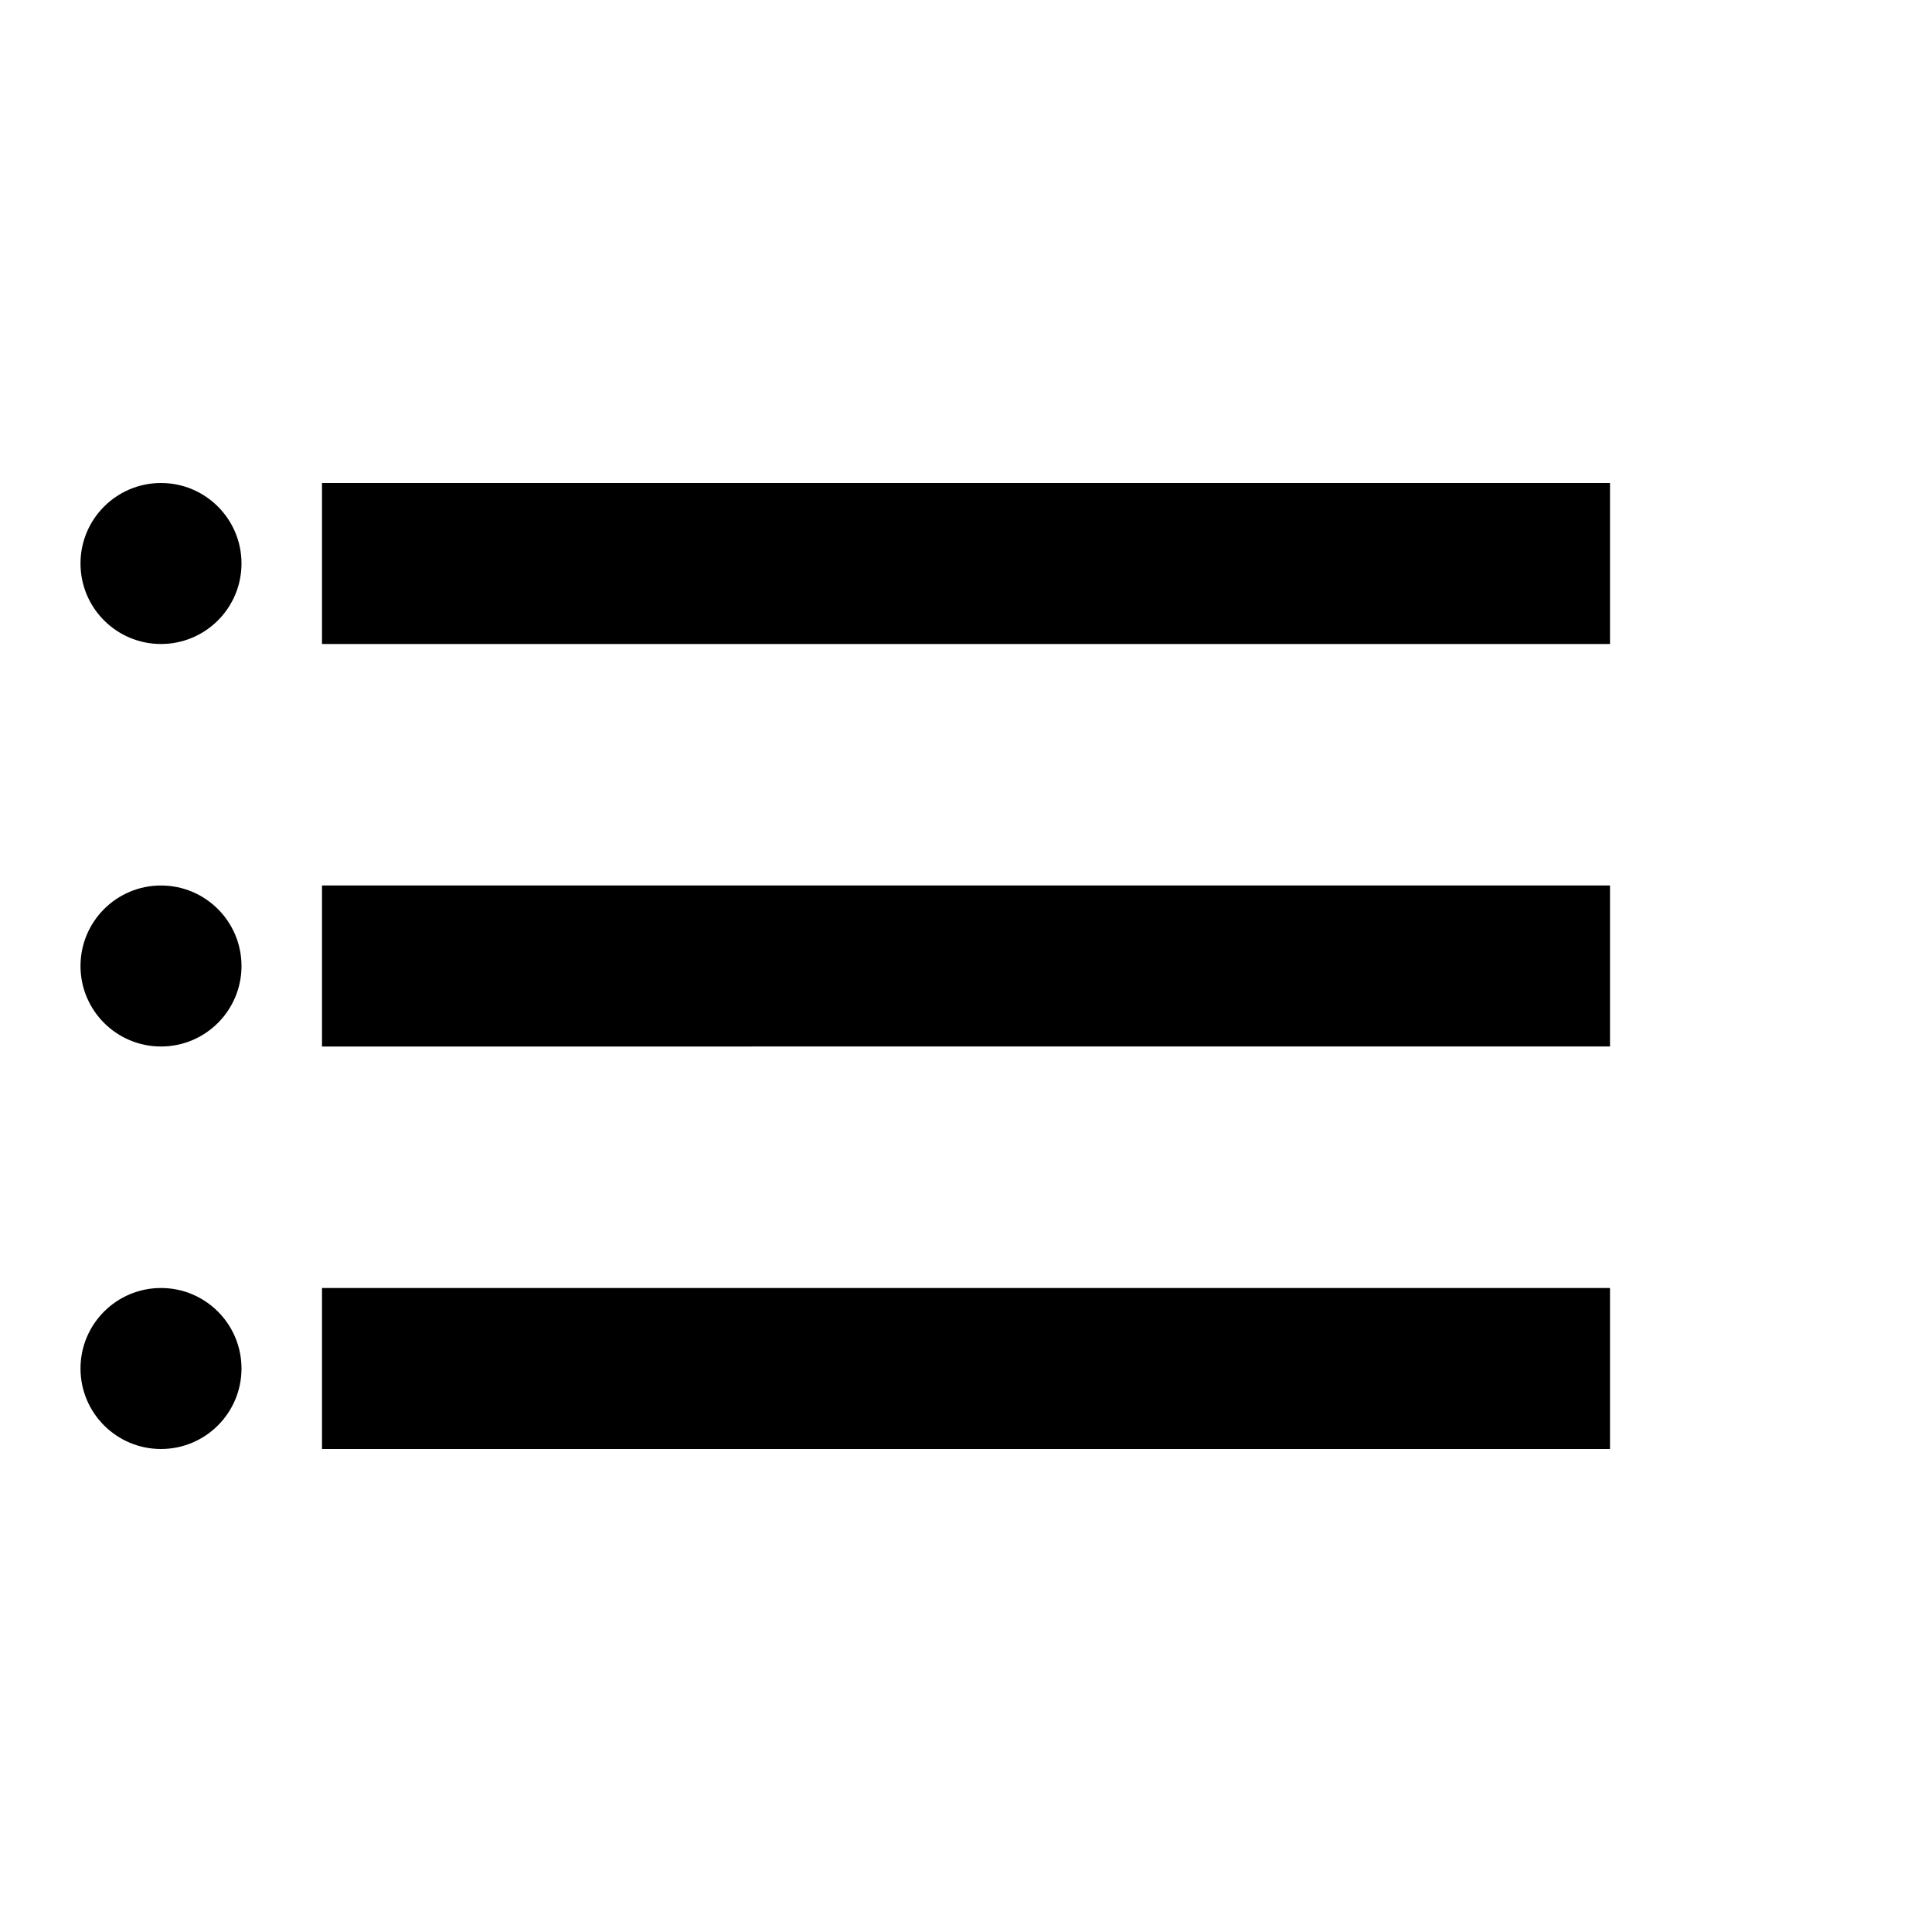 <svg width="24" height="24" viewBox="0 0 24 24" fill="none" xmlns="http://www.w3.org/2000/svg">
  <path d="M4 6h16v2H4V6zm0 5h16v2H4v-2zm0 5h16v2H4v-2z" fill="currentColor"/>
  <circle cx="2" cy="7" r="1" fill="currentColor"/>
  <circle cx="2" cy="12" r="1" fill="currentColor"/>
  <circle cx="2" cy="17" r="1" fill="currentColor"/>
</svg>